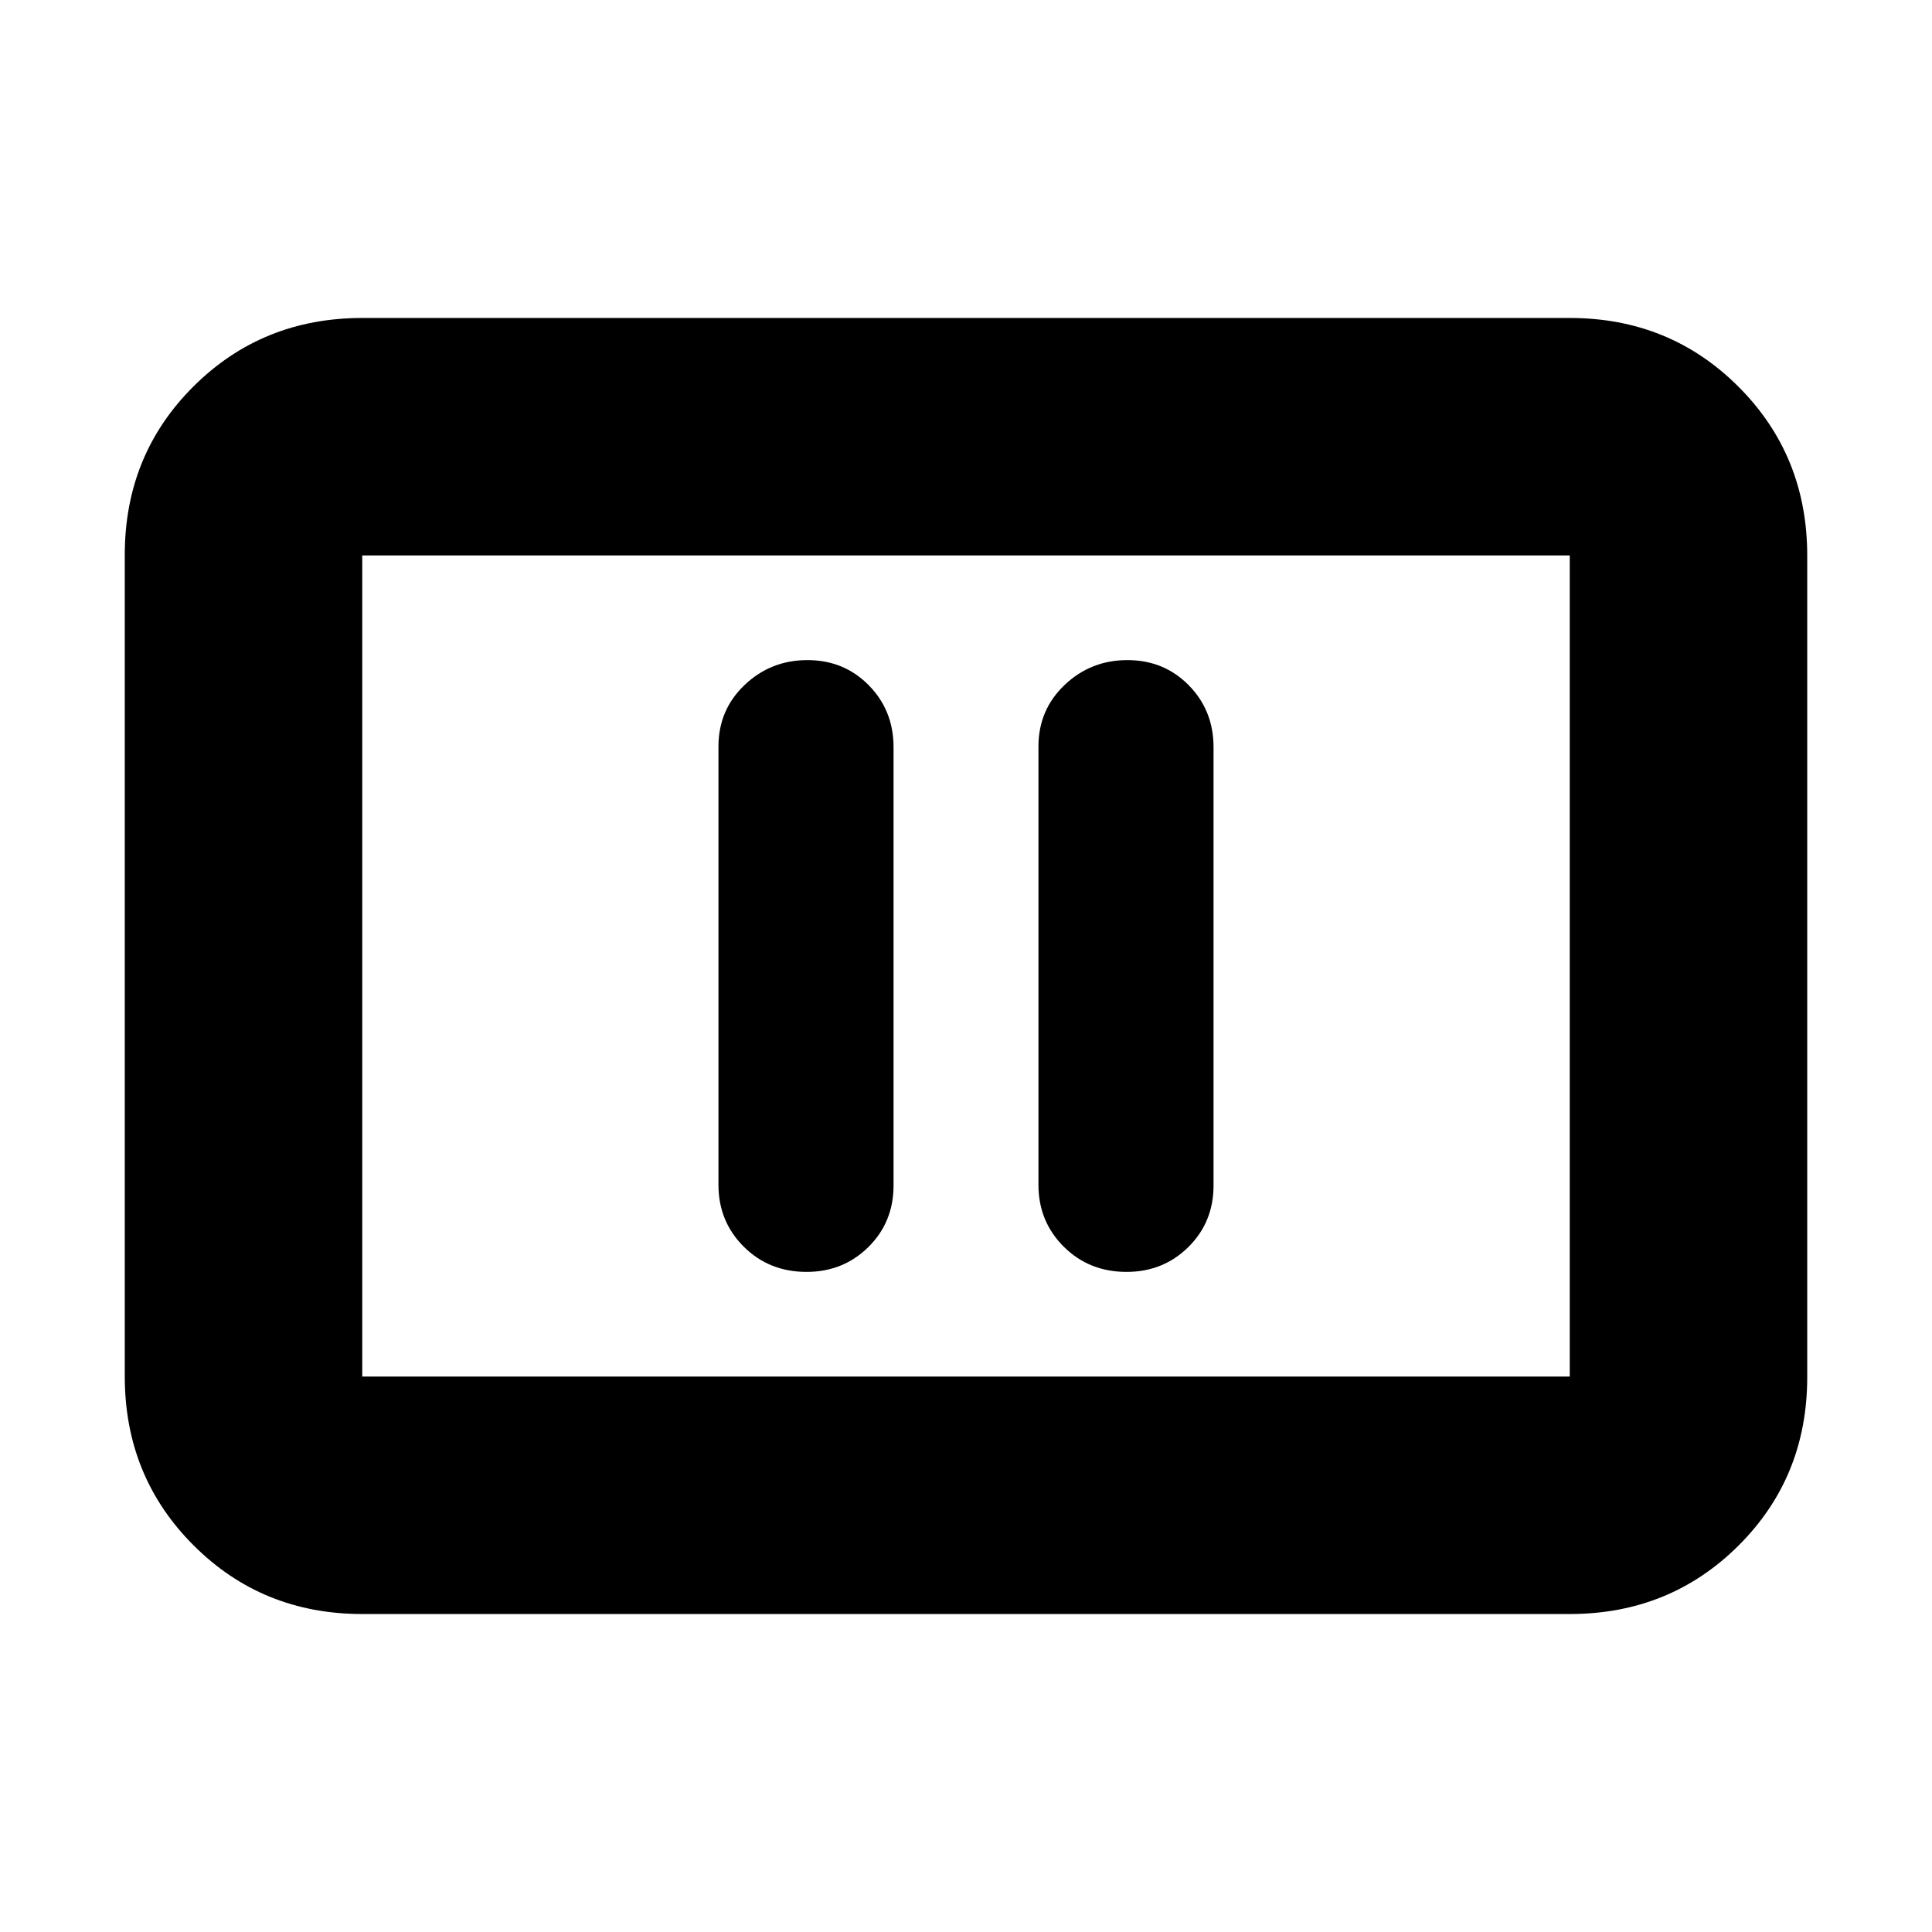 <svg xmlns="http://www.w3.org/2000/svg" height="20" viewBox="0 -960 960 960" width="20"><path d="M400.789-328q18.186 0 30.698-12.351Q444-352.702 444-370.96v-217.757q0-18.258-12.307-30.77Q419.386-632 401.193-632 383-632 370-619.649t-13 30.609v217.757q0 18.258 12.589 30.77Q382.179-328 400.789-328Zm159 0q18.186 0 30.698-12.351Q603-352.702 603-370.96v-217.757q0-18.258-12.307-30.77Q578.386-632 560.193-632 542-632 529-619.649t-13 30.609v217.757q0 18.258 12.589 30.77Q541.179-328 559.789-328ZM180-158q-49.7 0-83.85-34.162Q62-226.324 62-276.04v-408.243Q62-734 96.15-768T180-802h600q49.7 0 83.85 34.162Q898-733.676 898-683.96v408.243Q898-226 863.85-192T780-158H180Zm0-118h600v-408H180v408Zm0 0v-408 408Z"/></svg>